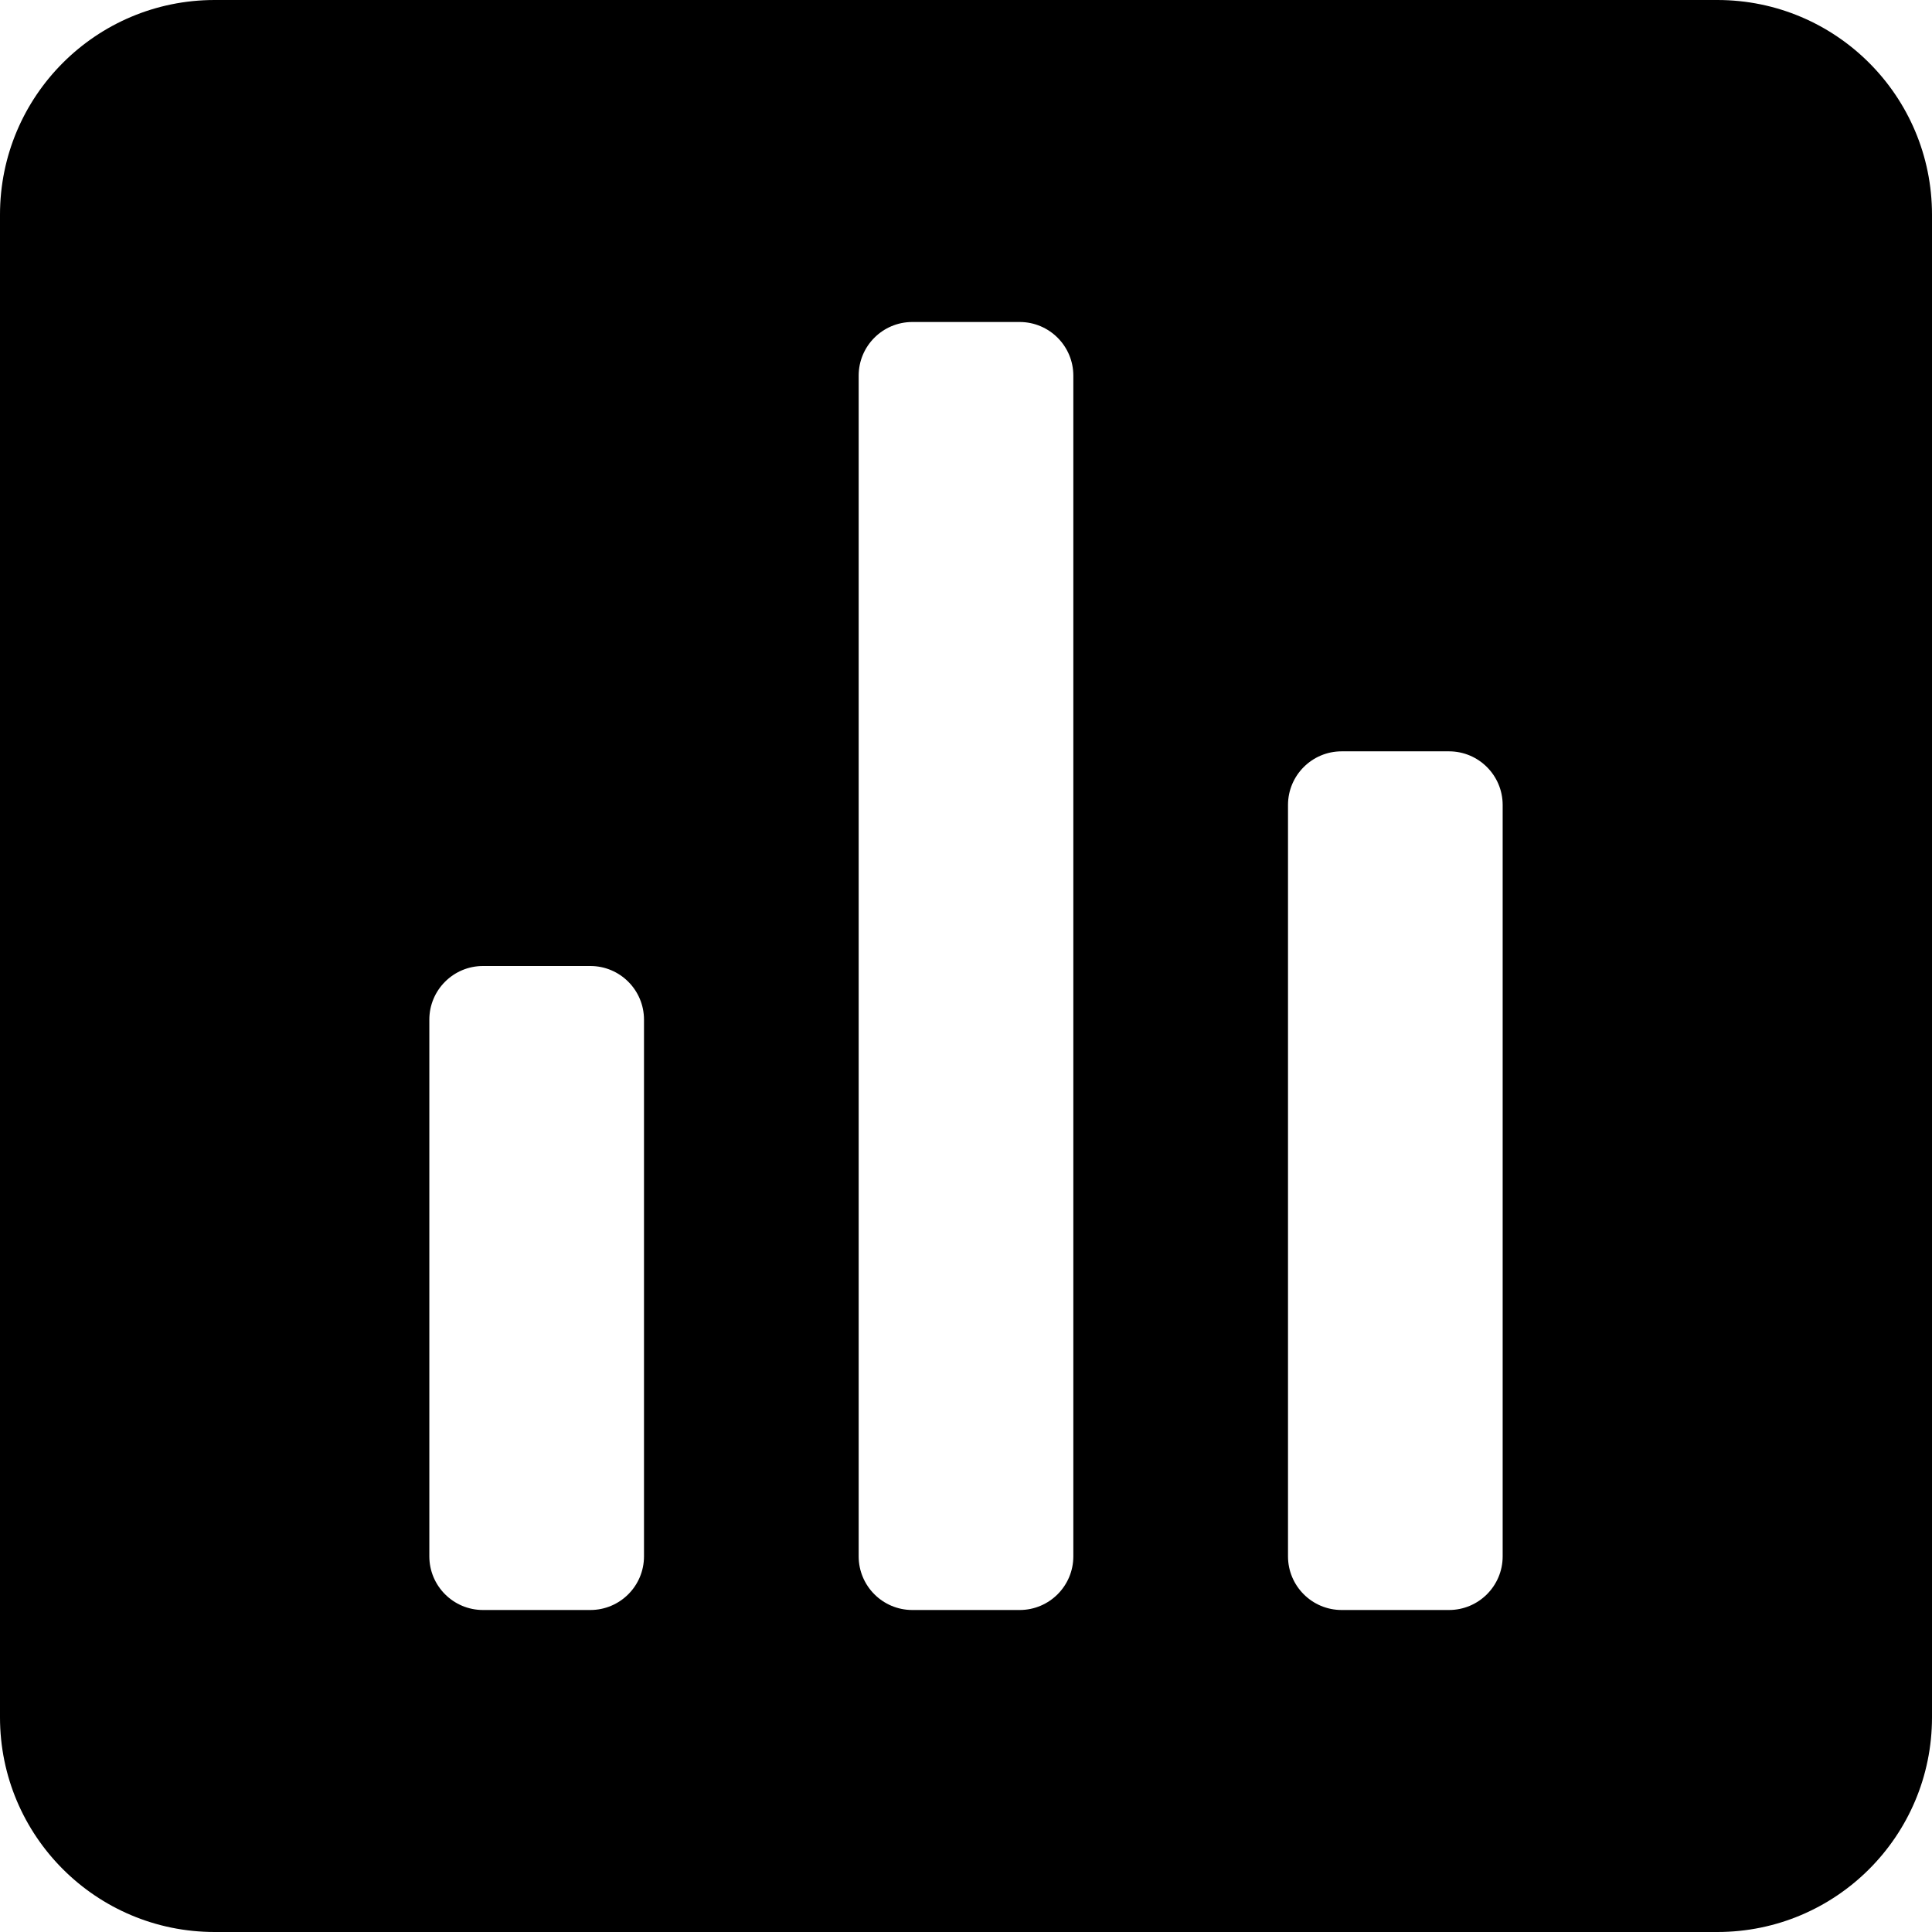 <svg width="18" height="18" viewBox="0 0 18 18" fill="none" xmlns="http://www.w3.org/2000/svg">
<path fill-rule="evenodd" clip-rule="evenodd" d="M2 0H16C17.105 0 18 0.895 18 2V16C18 17.105 17.105 18 16 18H2C0.895 18 0 17.105 0 16V2C0 0.895 0.895 0 2 0ZM5.5 15C5.776 15 6 14.776 6 14.5V9.5C6 9.224 5.776 9 5.5 9H4.5C4.224 9 4 9.224 4 9.5V14.5C4 14.776 4.224 15 4.5 15H5.5ZM10 14.5C10 14.776 9.776 15 9.5 15H8.5C8.224 15 8 14.776 8 14.5V3.5C8 3.224 8.224 3 8.5 3H9.5C9.776 3 10 3.224 10 3.5V14.5ZM13.5 15C13.776 15 14 14.776 14 14.5V7.5C14 7.224 13.776 7 13.5 7H12.5C12.224 7 12 7.224 12 7.5V14.5C12 14.776 12.224 15 12.5 15H13.5Z" fill="black"/>
</svg>
